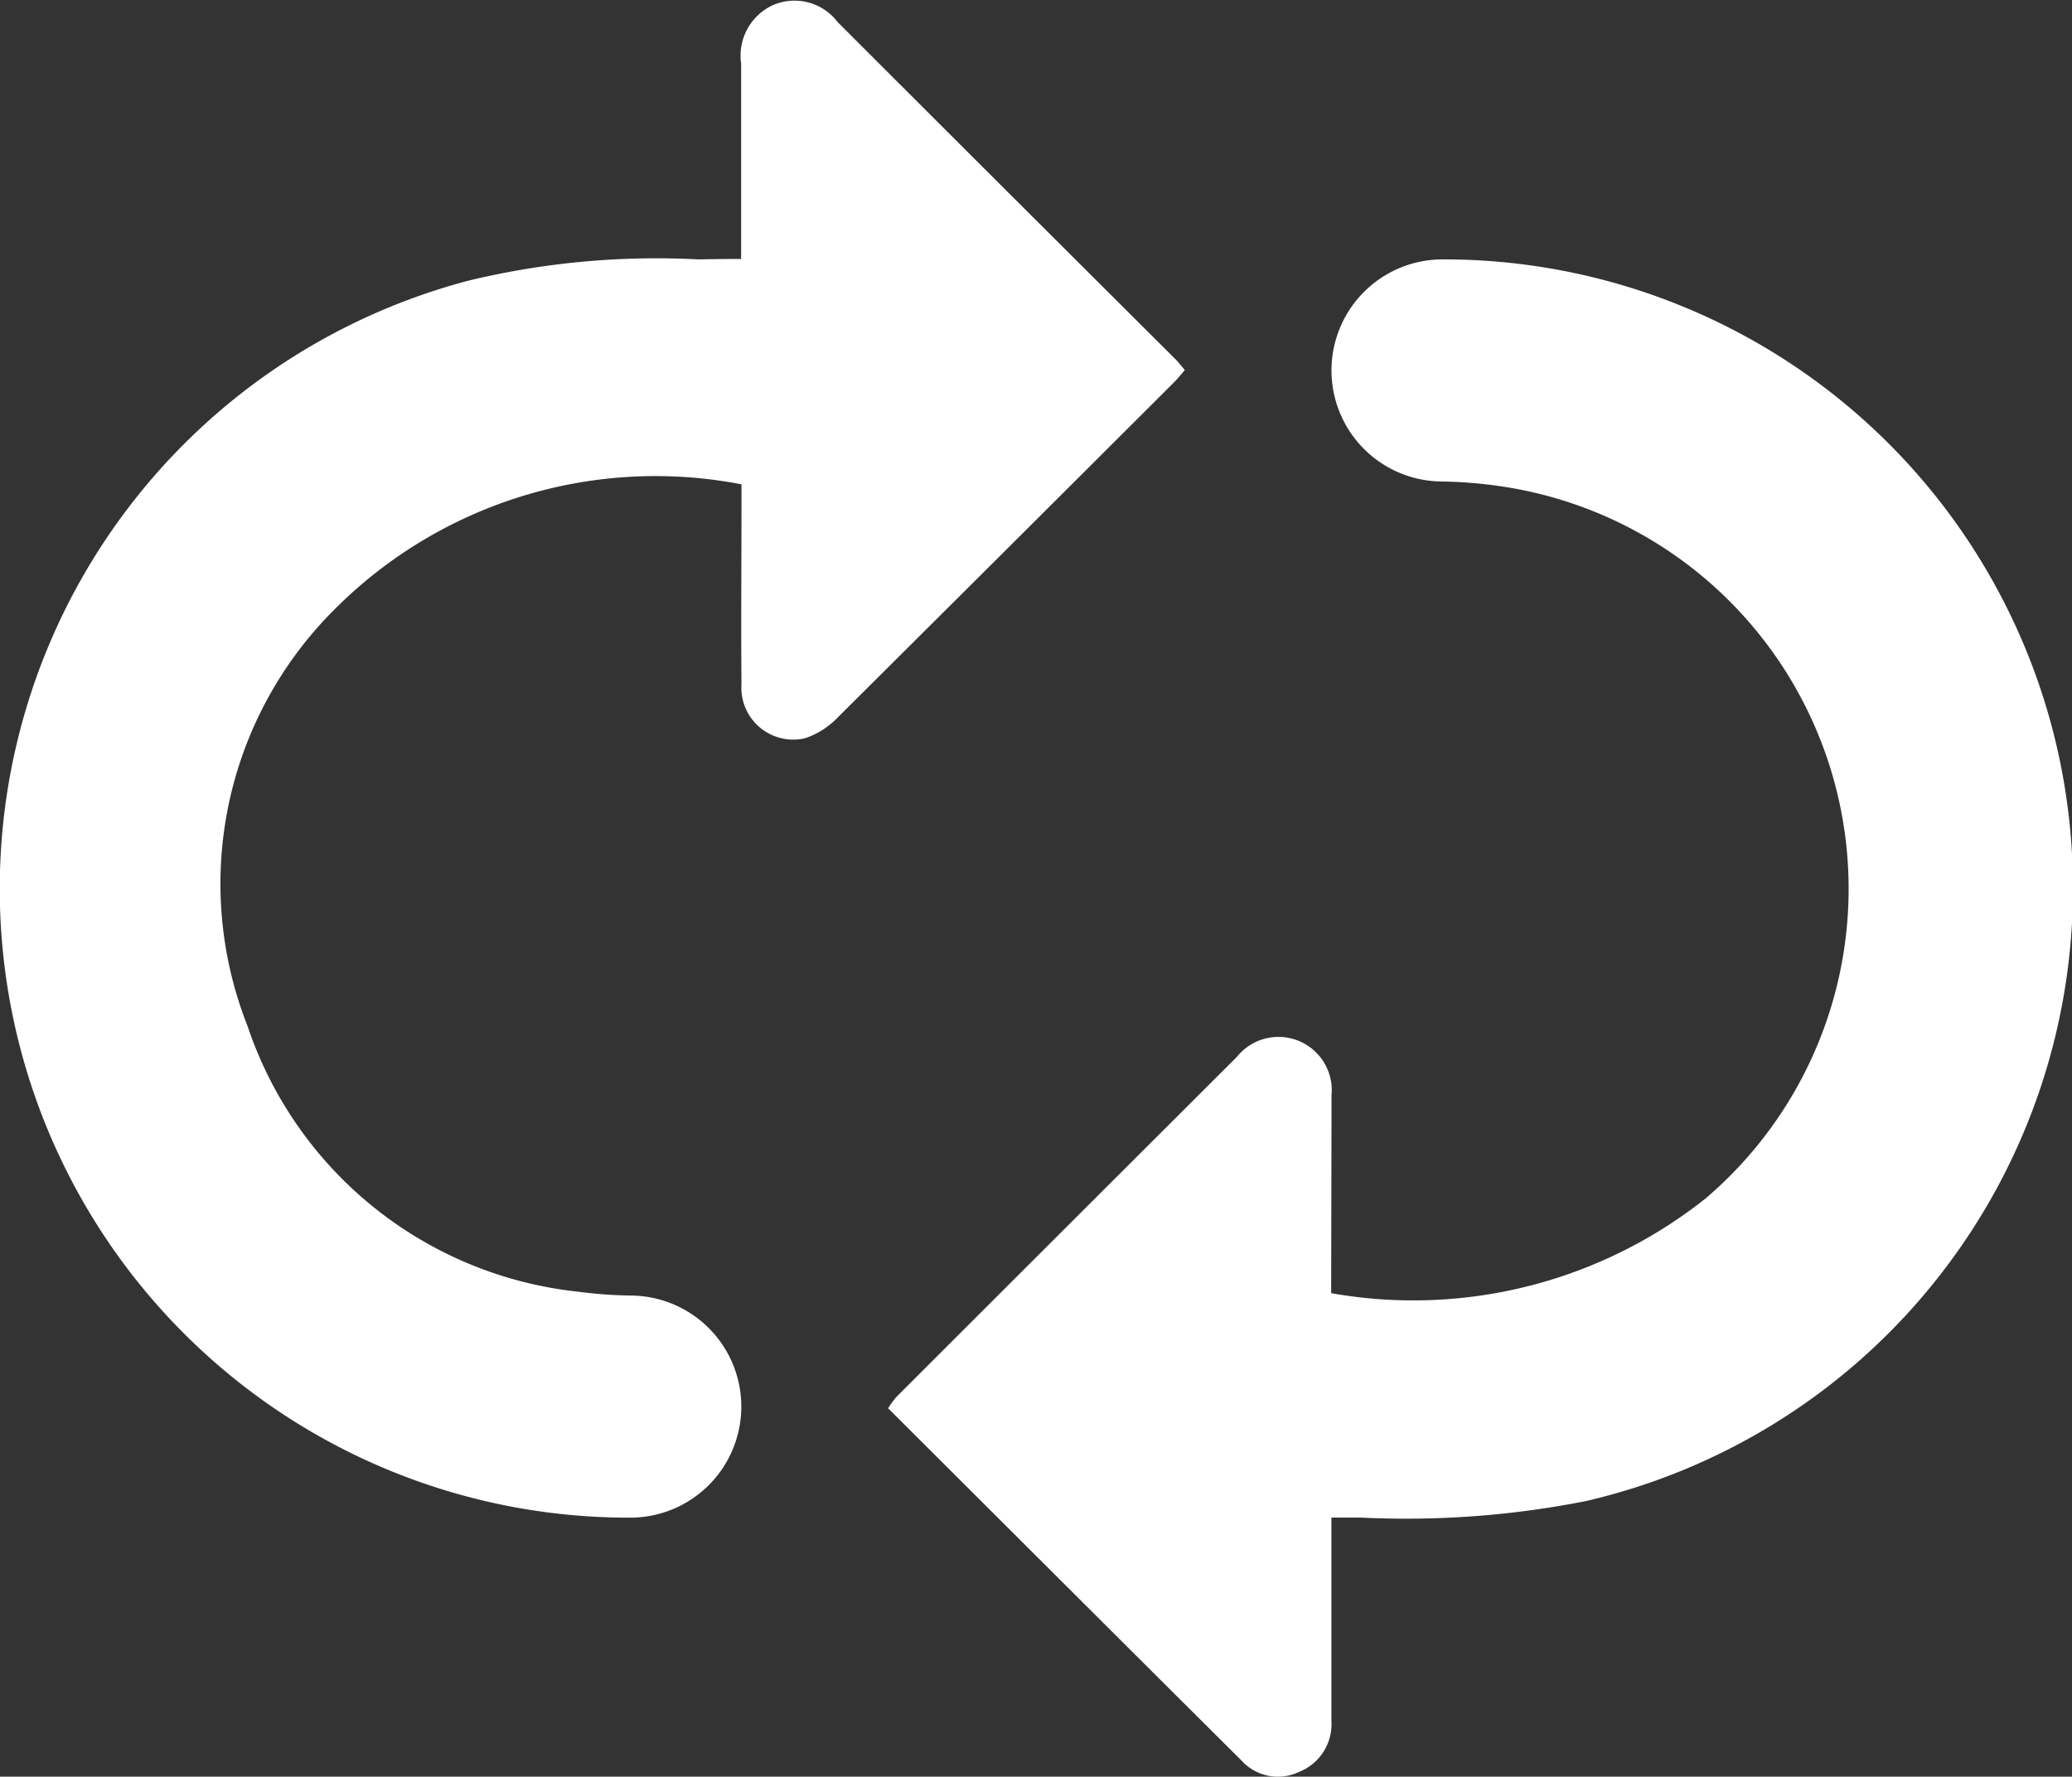 <svg id="Group_21636" data-name="Group 21636" xmlns="http://www.w3.org/2000/svg" width="23.325" height="20" viewBox="0 0 23.325 20">
  <rect x="0" y="0" width="23.325" height="20" fill="#333333" stroke="none"/>
  <path id="Path_4525" data-name="Path 4525" d="M784.764,367.441c0-.763,0-1.483,0-2.2a.625.625,0,0,1,.362-.659.61.61,0,0,1,.725.193q1.9,1.9,3.8,3.792c.036.036.066.076.108.125-.046.052-.082.1-.124.14q-1.89,1.887-3.784,3.771a.919.919,0,0,1-.366.233.584.584,0,0,1-.717-.609c-.006-.668,0-1.336,0-2v-.249a5.1,5.1,0,0,0-4.588,1.415,4.356,4.356,0,0,0-.972,4.684,4.418,4.418,0,0,0,3.717,2.989,5.052,5.052,0,0,0,.6.044,1.25,1.25,0,1,1-.018,2.5,7.079,7.079,0,0,1-1.811-13.925,9.01,9.01,0,0,1,2.586-.239C784.429,367.443,784.584,367.441,784.764,367.441Z" transform="translate(-776.421 -364.526)" fill="#fff"/>
  <path id="Path_4526" data-name="Path 4526" d="M830.338,390.408a5.29,5.29,0,0,0,4.215-1.066,4.579,4.579,0,0,0-2.354-8.024,5.058,5.058,0,0,0-.623-.047,1.25,1.25,0,1,1,.032-2.5,7.08,7.08,0,0,1,1.6,13.977,10.431,10.431,0,0,1-2.541.186h-.326v.334q0,.976,0,1.953a.578.578,0,0,1-.366.577.552.552,0,0,1-.647-.13c-1.324-1.316-2.645-2.636-3.977-3.964a1.025,1.025,0,0,1,.091-.126q1.917-1.916,3.835-3.83a.6.6,0,0,1,1.065.436c0,.1,0,.191,0,.286Z" transform="translate(-815.353 -375.851)" fill="#fff"/>
</svg>
